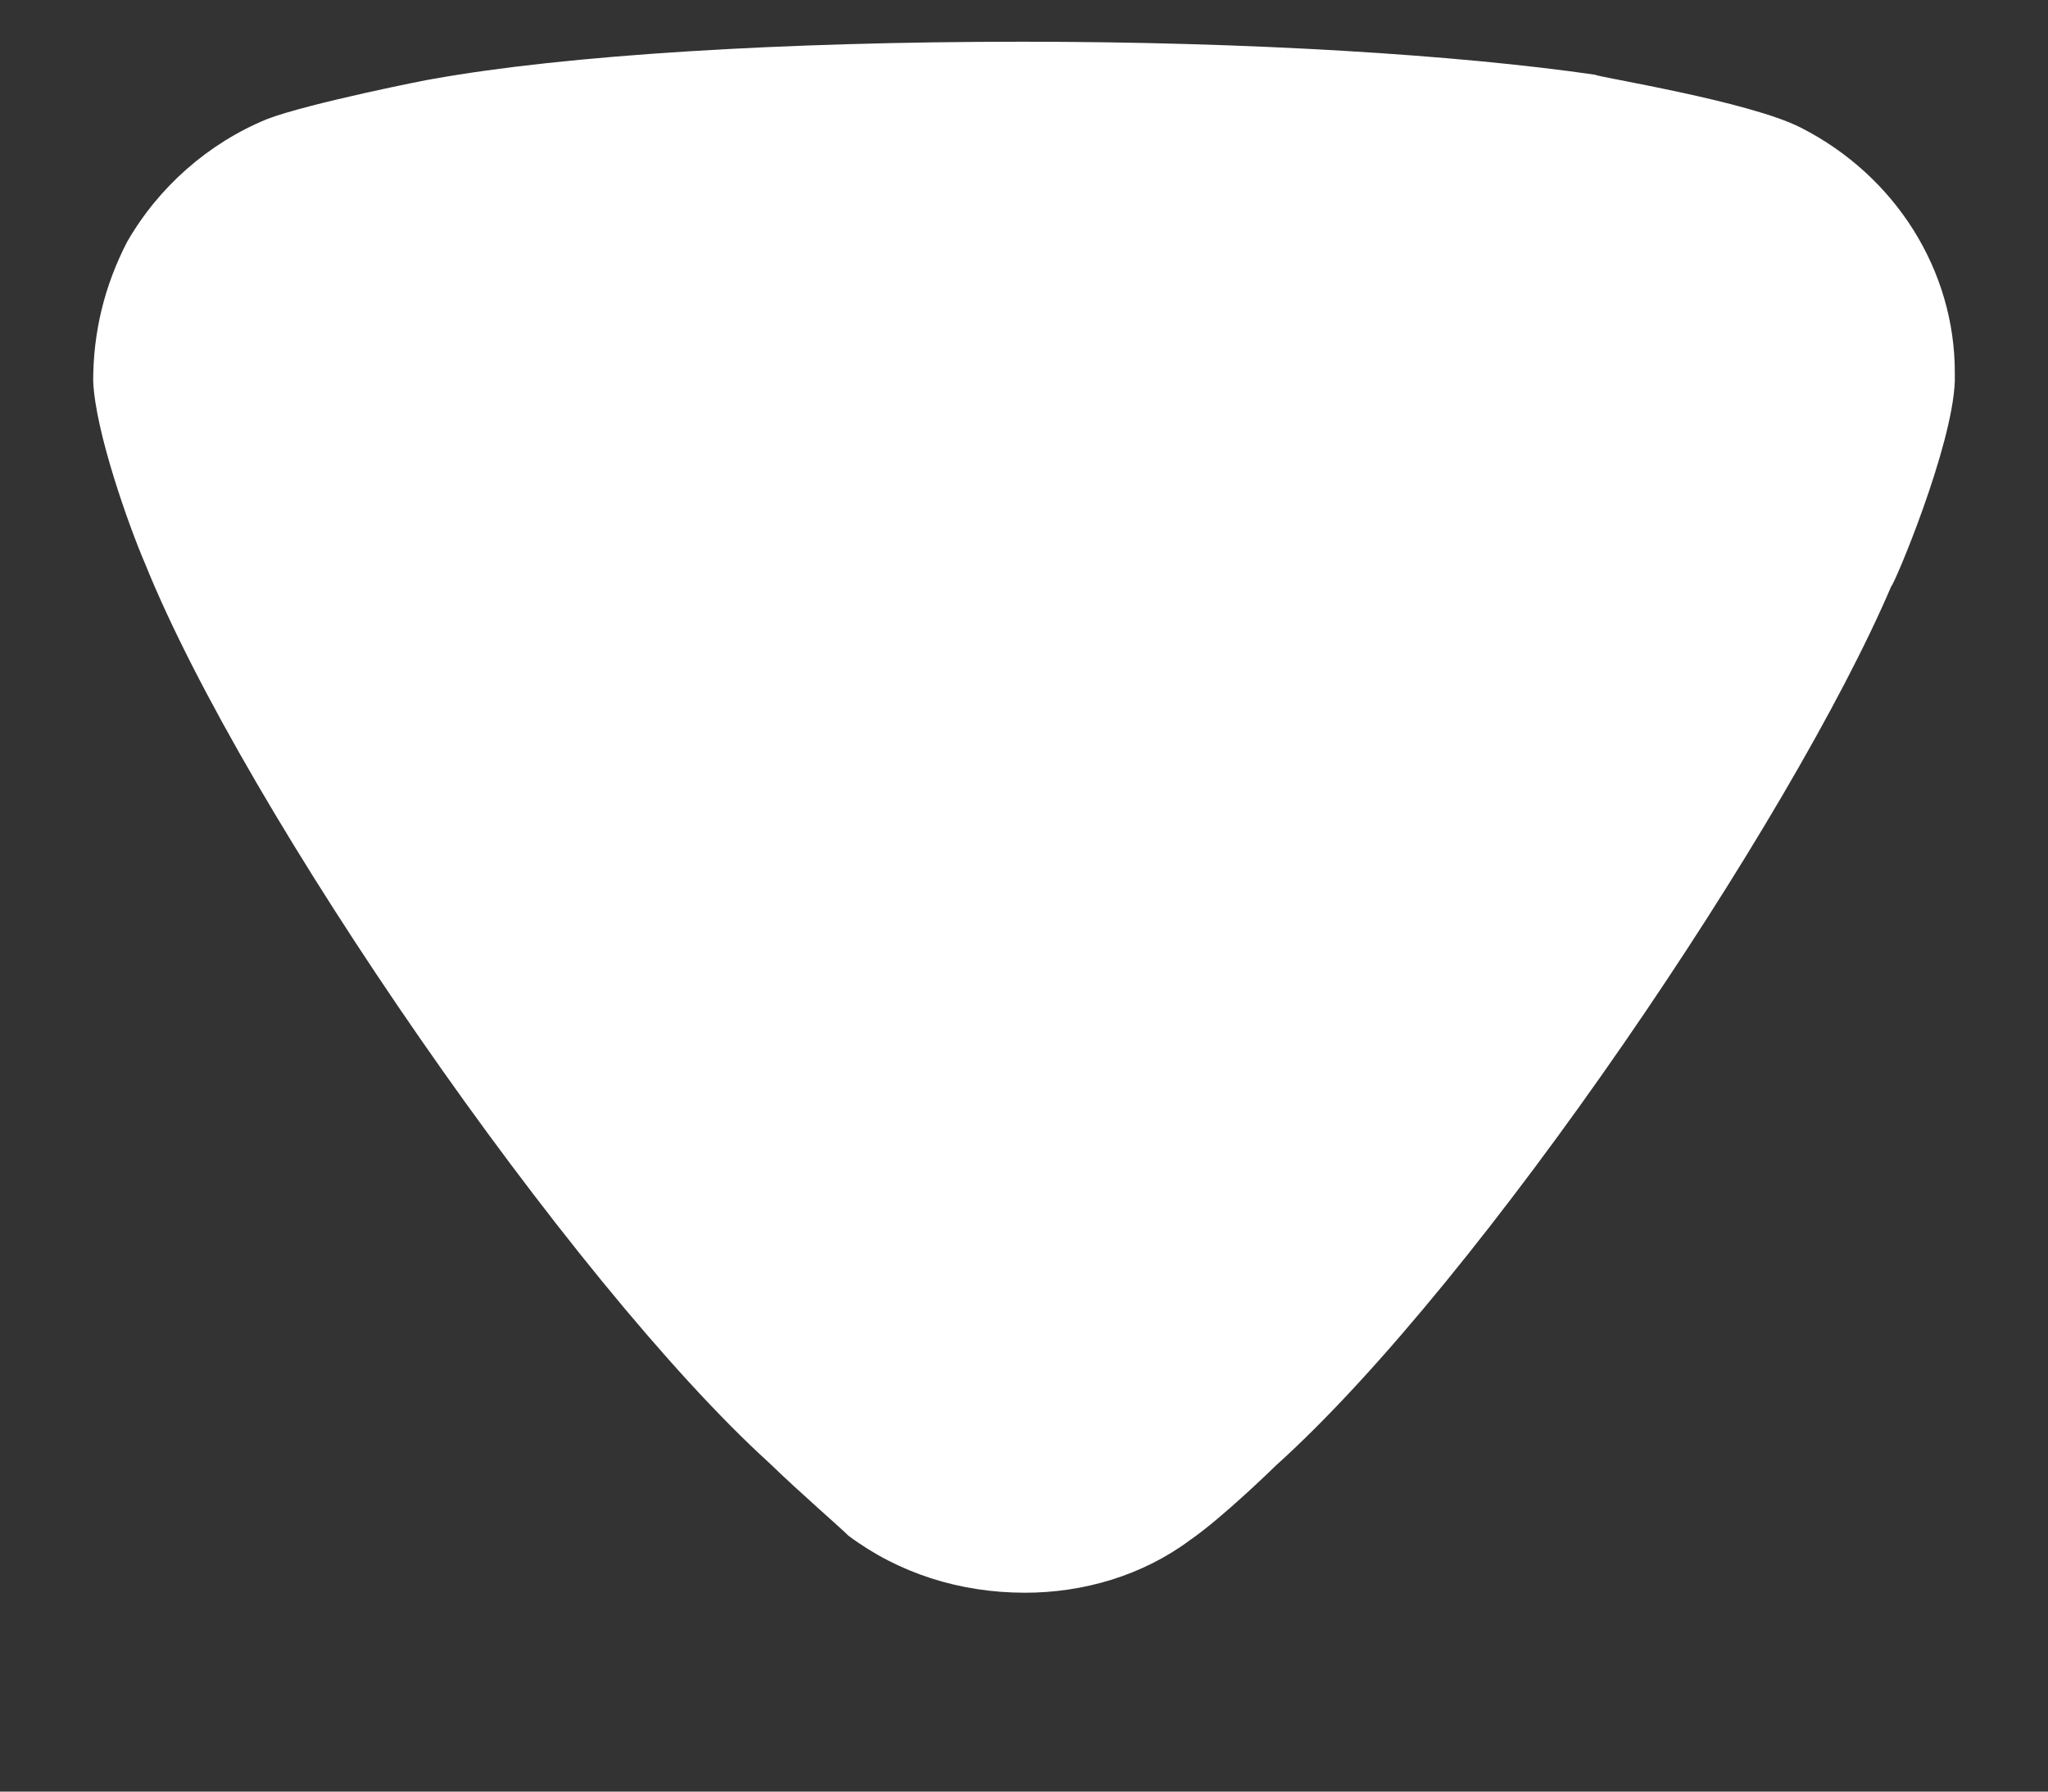 <svg width="8" height="7" viewBox="0 0 8 7" fill="none" xmlns="http://www.w3.org/2000/svg">
<rect x="0" y="0" width="8" height="7" fill="#333333" stroke="none"/>
<path d="M3.314 6C3.279 5.965 3.129 5.836 3.005 5.716C2.228 5.01 0.955 3.167 0.567 2.203C0.504 2.057 0.372 1.687 0.364 1.489C0.364 1.299 0.407 1.119 0.496 0.946C0.619 0.731 0.814 0.559 1.044 0.465C1.203 0.404 1.68 0.309 1.688 0.309C2.21 0.215 3.058 0.163 3.995 0.163C4.888 0.163 5.701 0.215 6.231 0.292C6.239 0.301 6.832 0.395 7.035 0.499C7.406 0.688 7.636 1.058 7.636 1.455V1.489C7.627 1.747 7.397 2.29 7.388 2.29C6.999 3.202 5.789 5.001 4.985 5.725C4.985 5.725 4.778 5.928 4.649 6.017C4.464 6.155 4.234 6.223 4.004 6.223C3.748 6.223 3.509 6.146 3.314 6Z" fill="white"/>
</svg>
